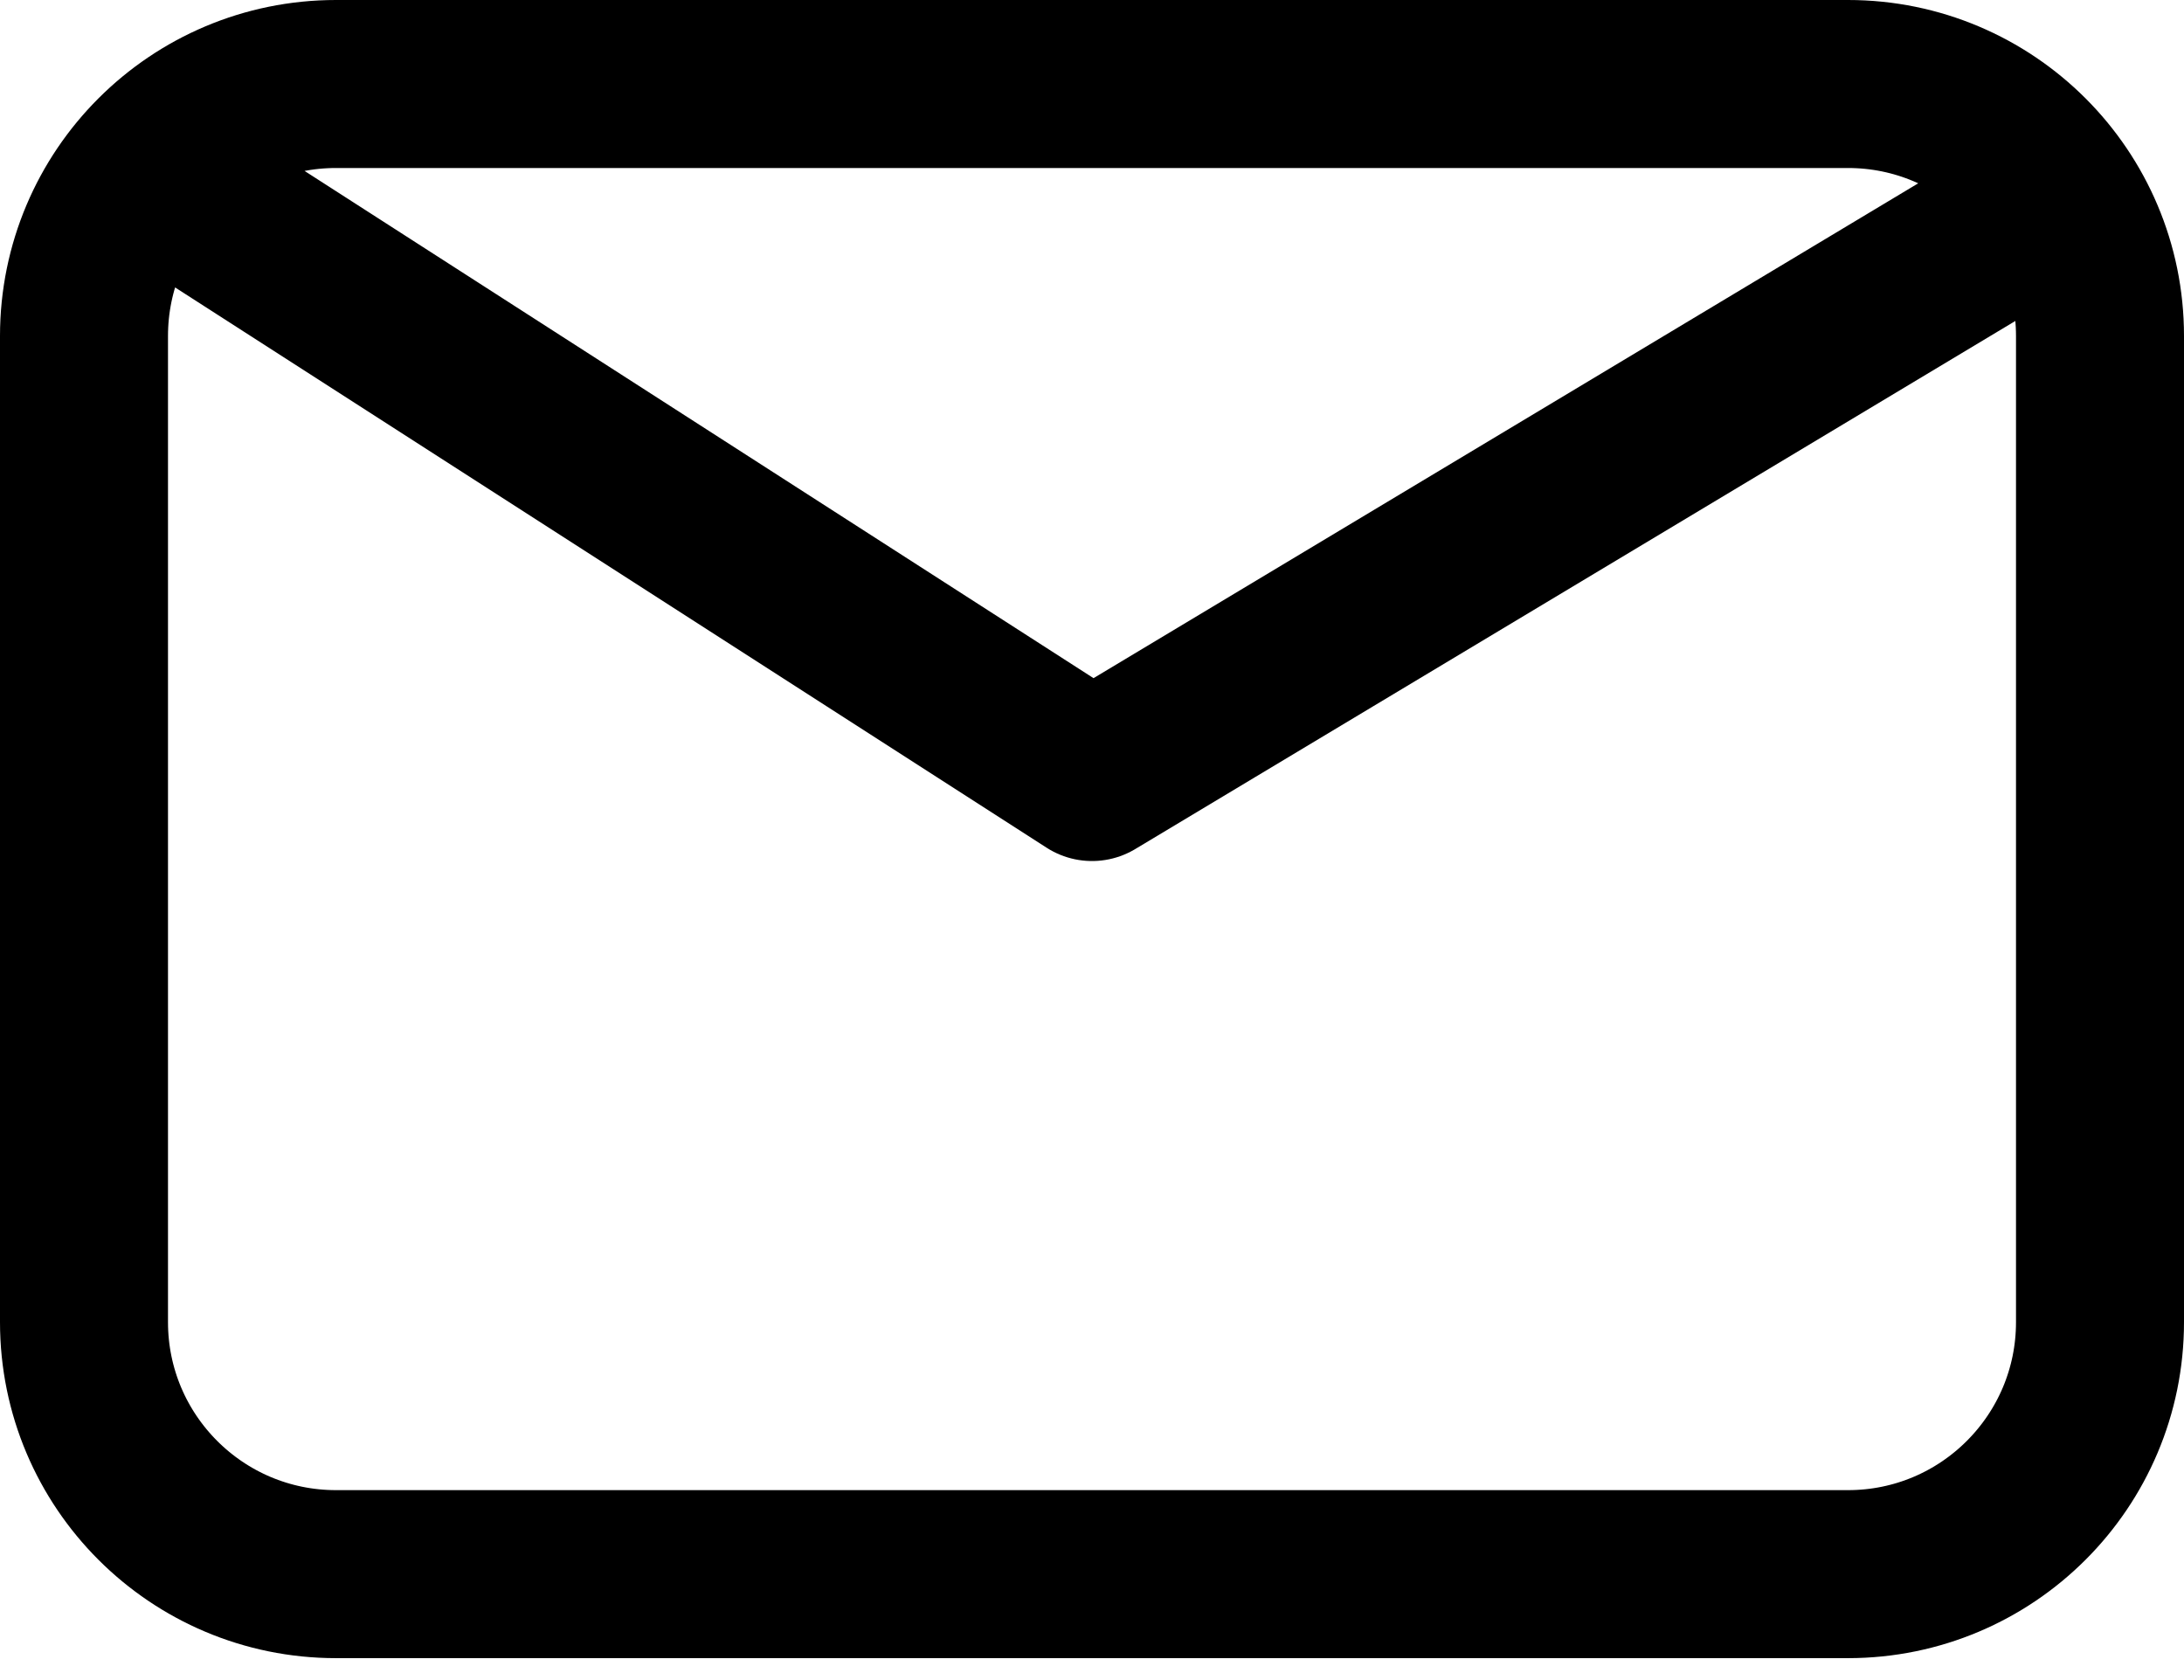 <svg width="52" height="40" viewBox="0 0 52 40" fill="none" xmlns="http://www.w3.org/2000/svg">
<path d="M5 5L26 18.5L48.5 5M8 37.478C4.686 37.478 2 34.792 2 31.478V8C2 4.686 4.686 2 8 2H44C47.314 2 50 4.686 50 8V31.478C50 34.792 47.314 37.478 44 37.478H8Z" stroke="black" stroke-width="4" stroke-linecap="round" stroke-linejoin="round"/>
</svg>
